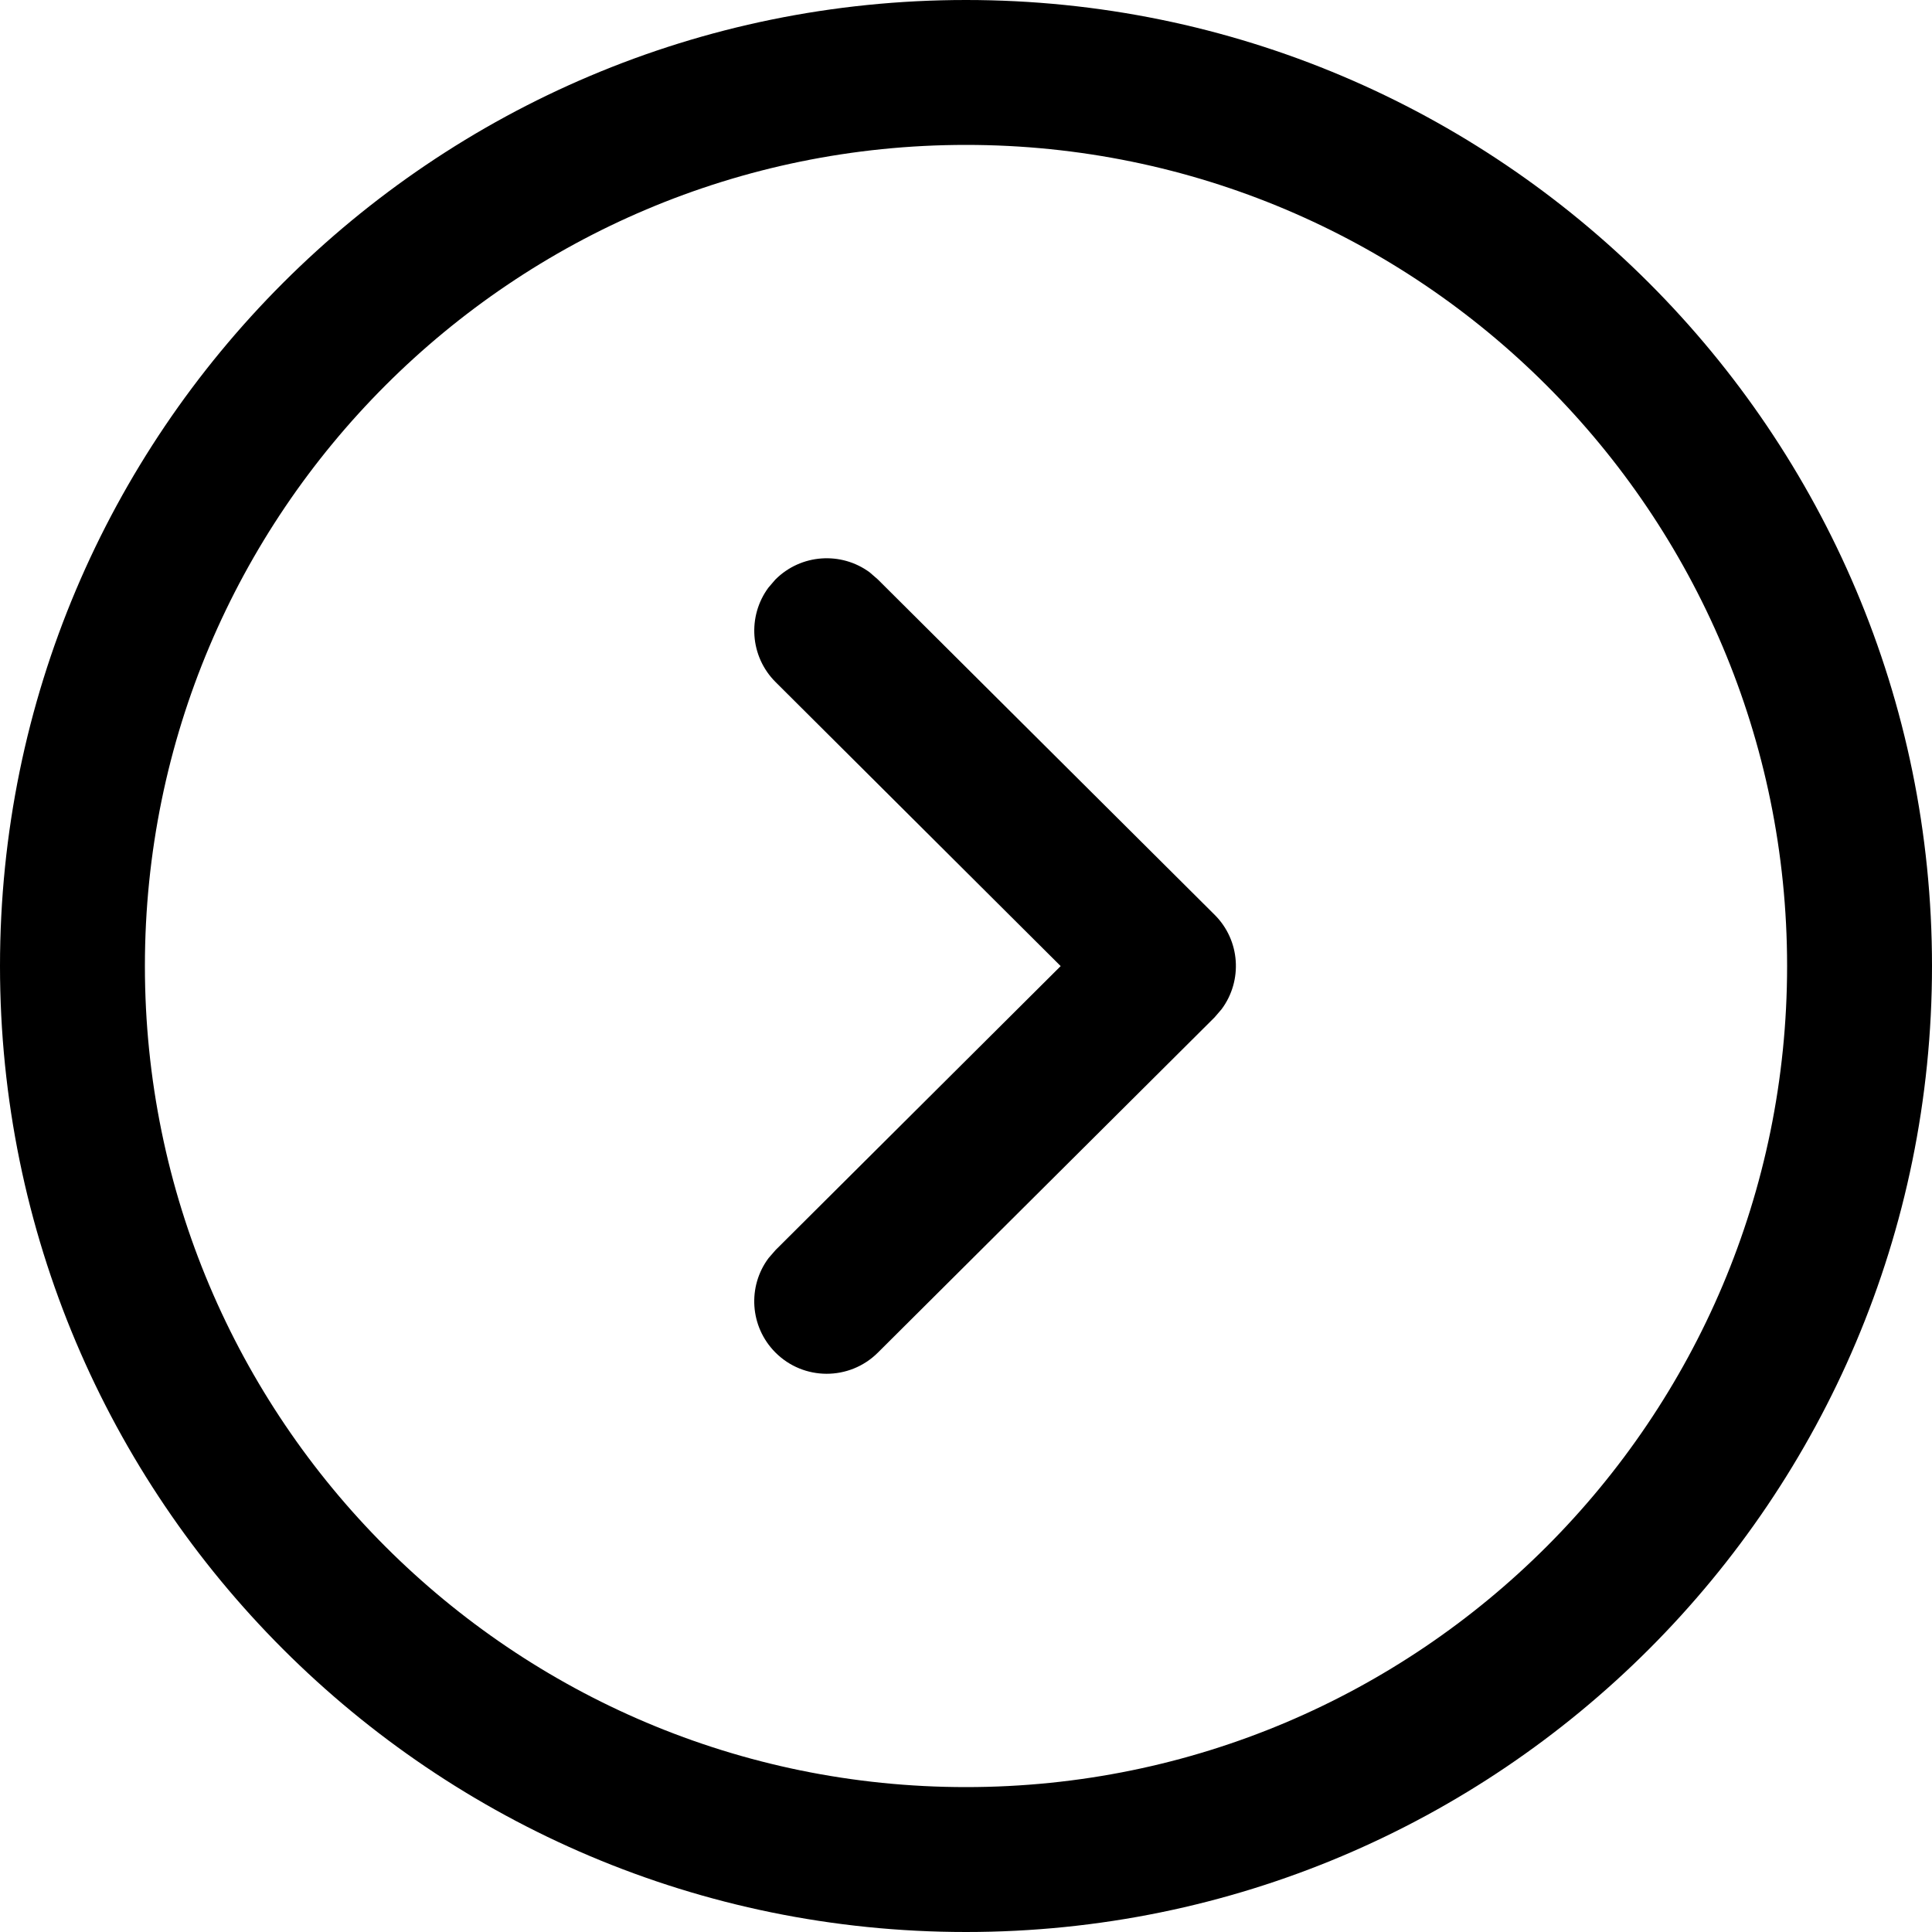 <svg width="20" height="20" viewBox="0 0 20 20" fill="black" xmlns="http://www.w3.org/2000/svg">
    <path d="M0 10C0 4.478 4.478 0 10 0C15.522 0 20 4.478 20 10C20 15.523 15.523 20 10 20C4.477 20 0 15.523 0 10ZM1.5 10C1.5 14.694 5.306 18.5 10 18.5C14.694 18.5 18.5 14.694 18.5 10C18.5 5.306 14.694 1.5 10 1.5C5.306 1.5 1.5 5.306 1.5 10ZM7.954 6.084L8.026 6C8.292 5.733 8.709 5.708 9.003 5.925L9.087 5.998L12.573 9.469C12.841 9.735 12.865 10.153 12.646 10.447L12.573 10.532L9.087 14.003C8.793 14.295 8.318 14.294 8.026 14C7.761 13.733 7.737 13.317 7.956 13.024L8.029 12.94L10.98 10.001L8.029 7.061C7.762 6.795 7.737 6.378 7.954 6.084Z" fill="black"/>
</svg>